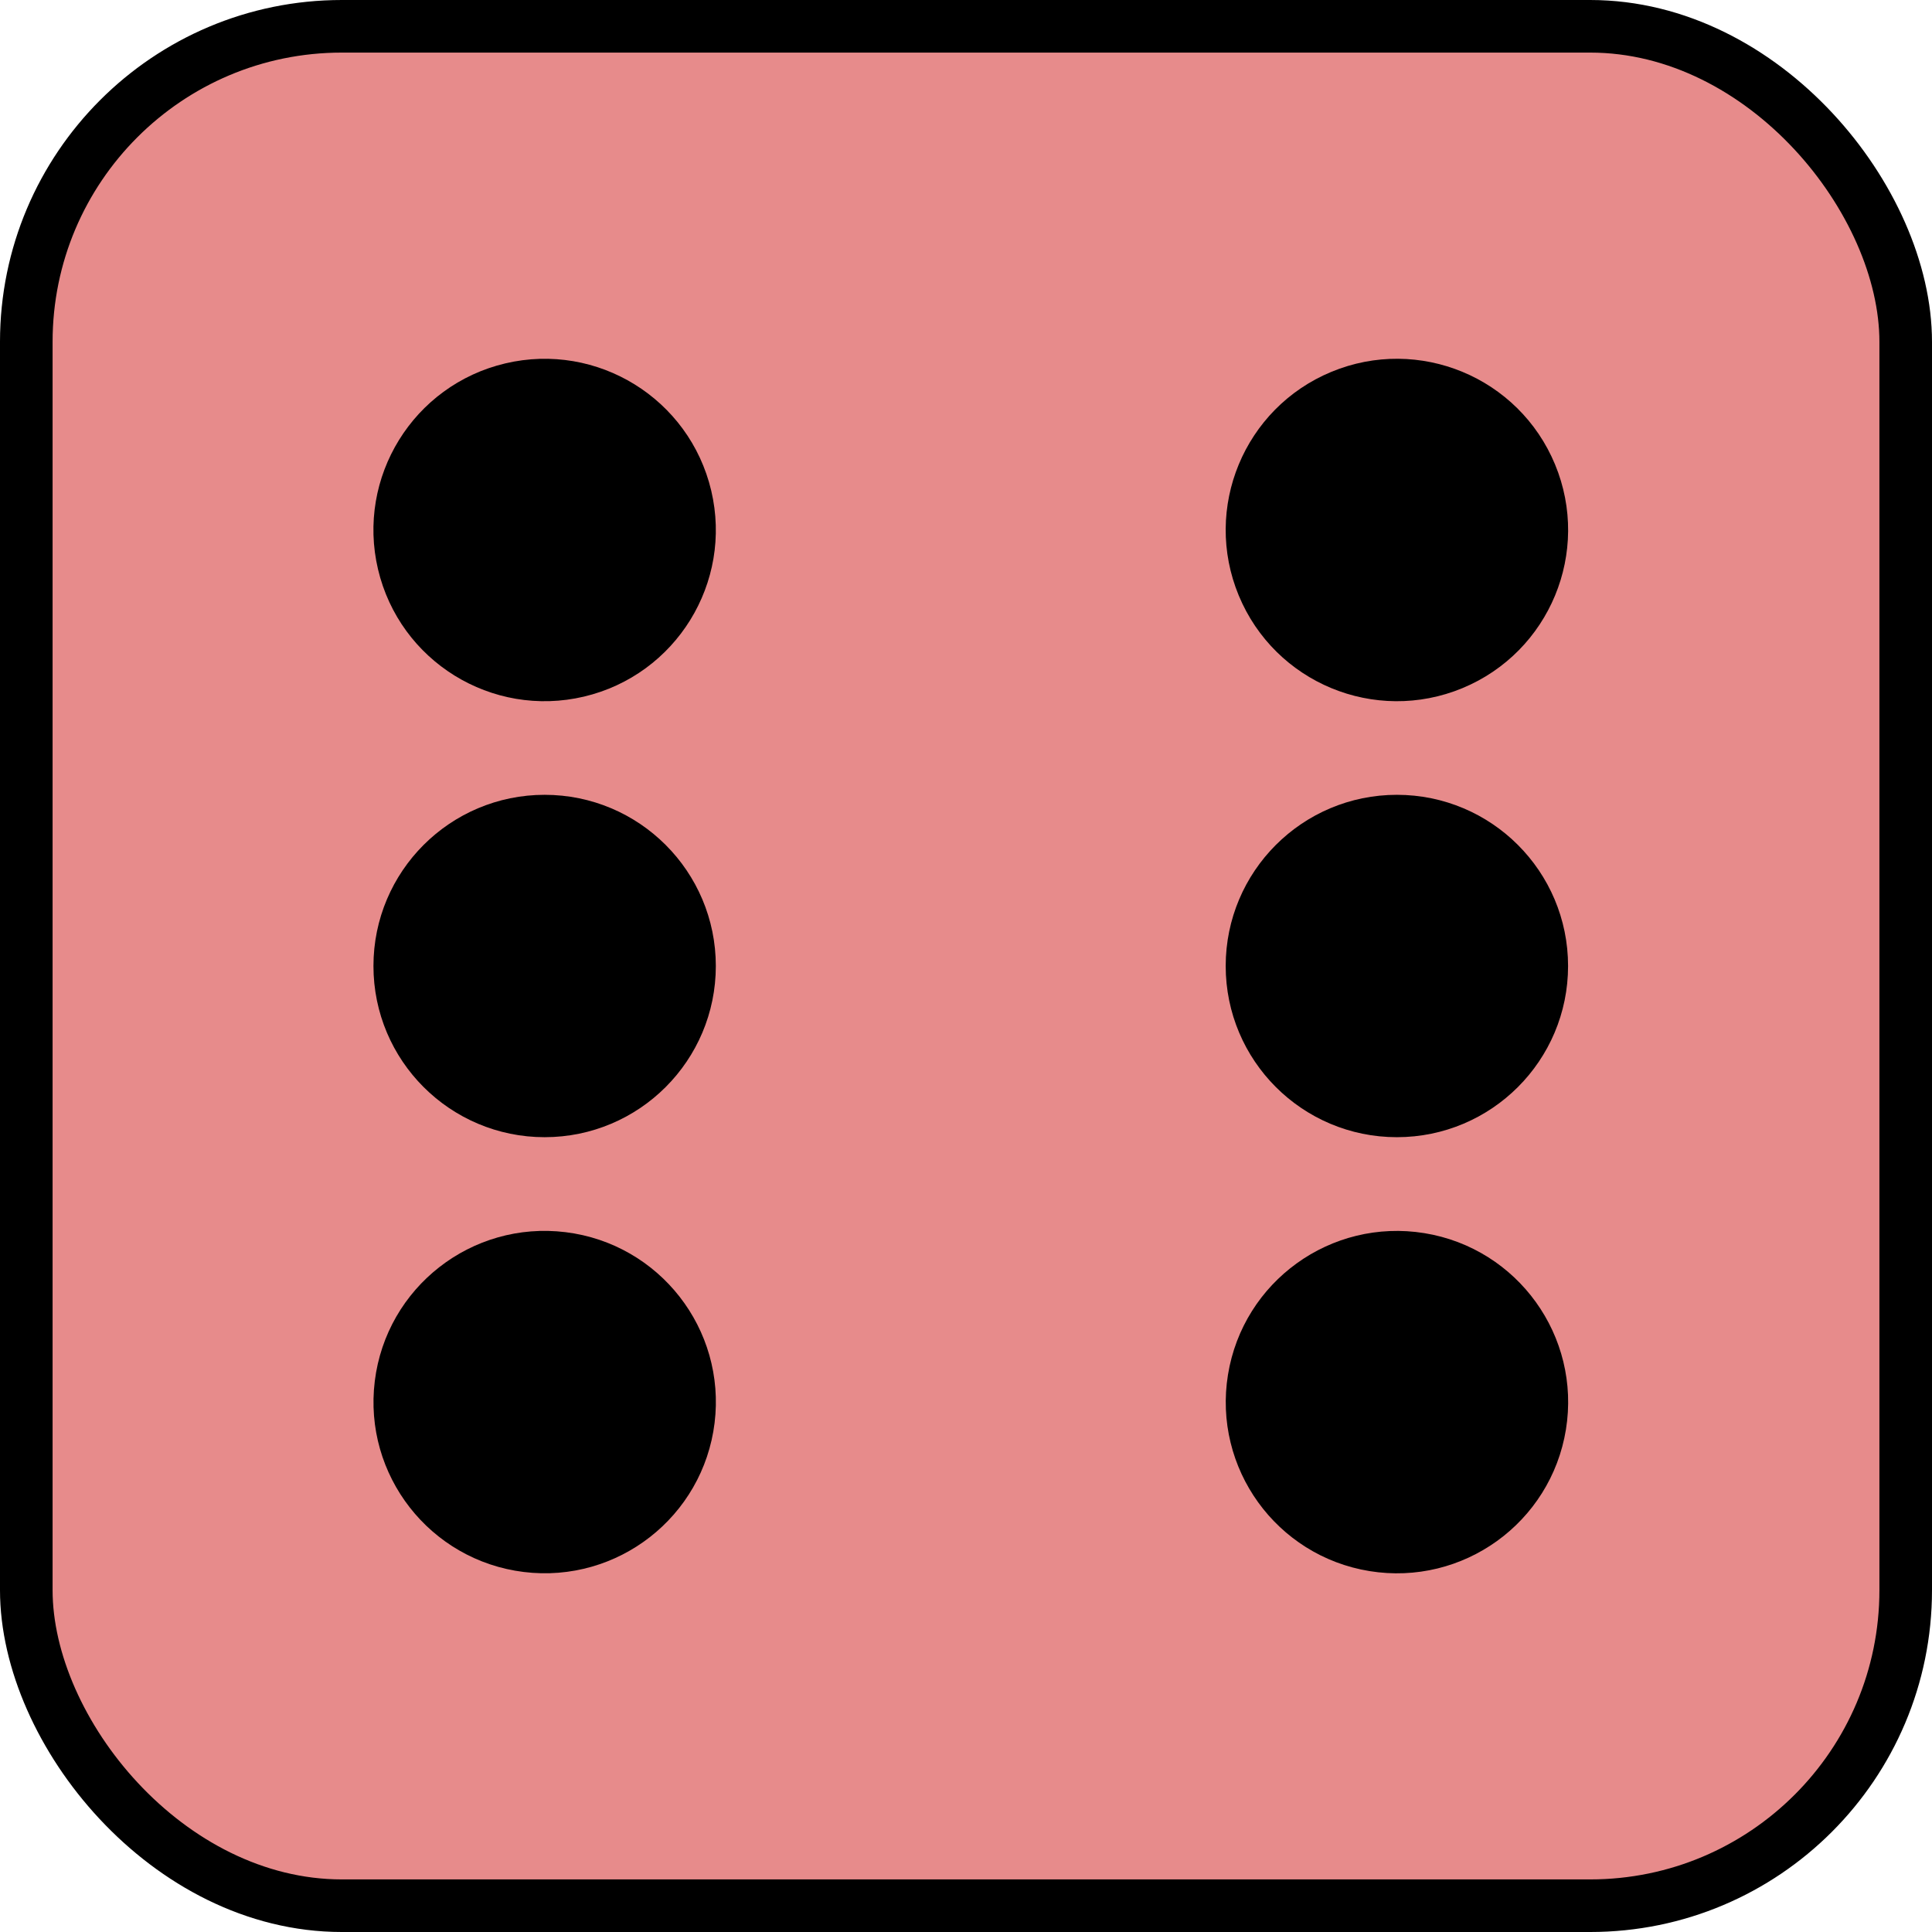<?xml version="1.0" encoding="UTF-8"?>
<svg id="Layer_2" data-name="Layer 2" xmlns="http://www.w3.org/2000/svg" viewBox="0 0 367.36 367.36">
  <defs>
    <style>
      .cls-1, .cls-2 {
        stroke: #000;
        stroke-miterlimit: 10;
        stroke-width: 10px;
      }

      .cls-2 {
        fill: #e78b8b;
      }
    </style>
  </defs>
  <g id="black_dice" data-name="black dice">
    <g id="six">
      <g>
        <rect class="cls-2" x="5" y="5" width="357.36" height="357.36" rx="60" ry="60"/>
        <g>
          <circle class="cls-1" cx="103.56" cy="100.77" r="27.55" transform="translate(-20.38 26.49) rotate(-13.28)"/>
          <circle class="cls-1" cx="103.56" cy="183.68" r="27.55"/>
          <circle class="cls-1" cx="103.56" cy="266.59" r="27.55" transform="translate(-173.68 336.8) rotate(-82.98)"/>
          <circle class="cls-1" cx="265.61" cy="100.77" r="27.55" transform="translate(-18.34 109.32) rotate(-22.5)"/>
          <circle class="cls-1" cx="265.61" cy="183.68" r="27.55"/>
          <circle class="cls-1" cx="265.61" cy="266.59" r="27.55" transform="translate(-40.08 486.07) rotate(-80.78)"/>
        </g>
      </g>
    </g>
  </g>
</svg>